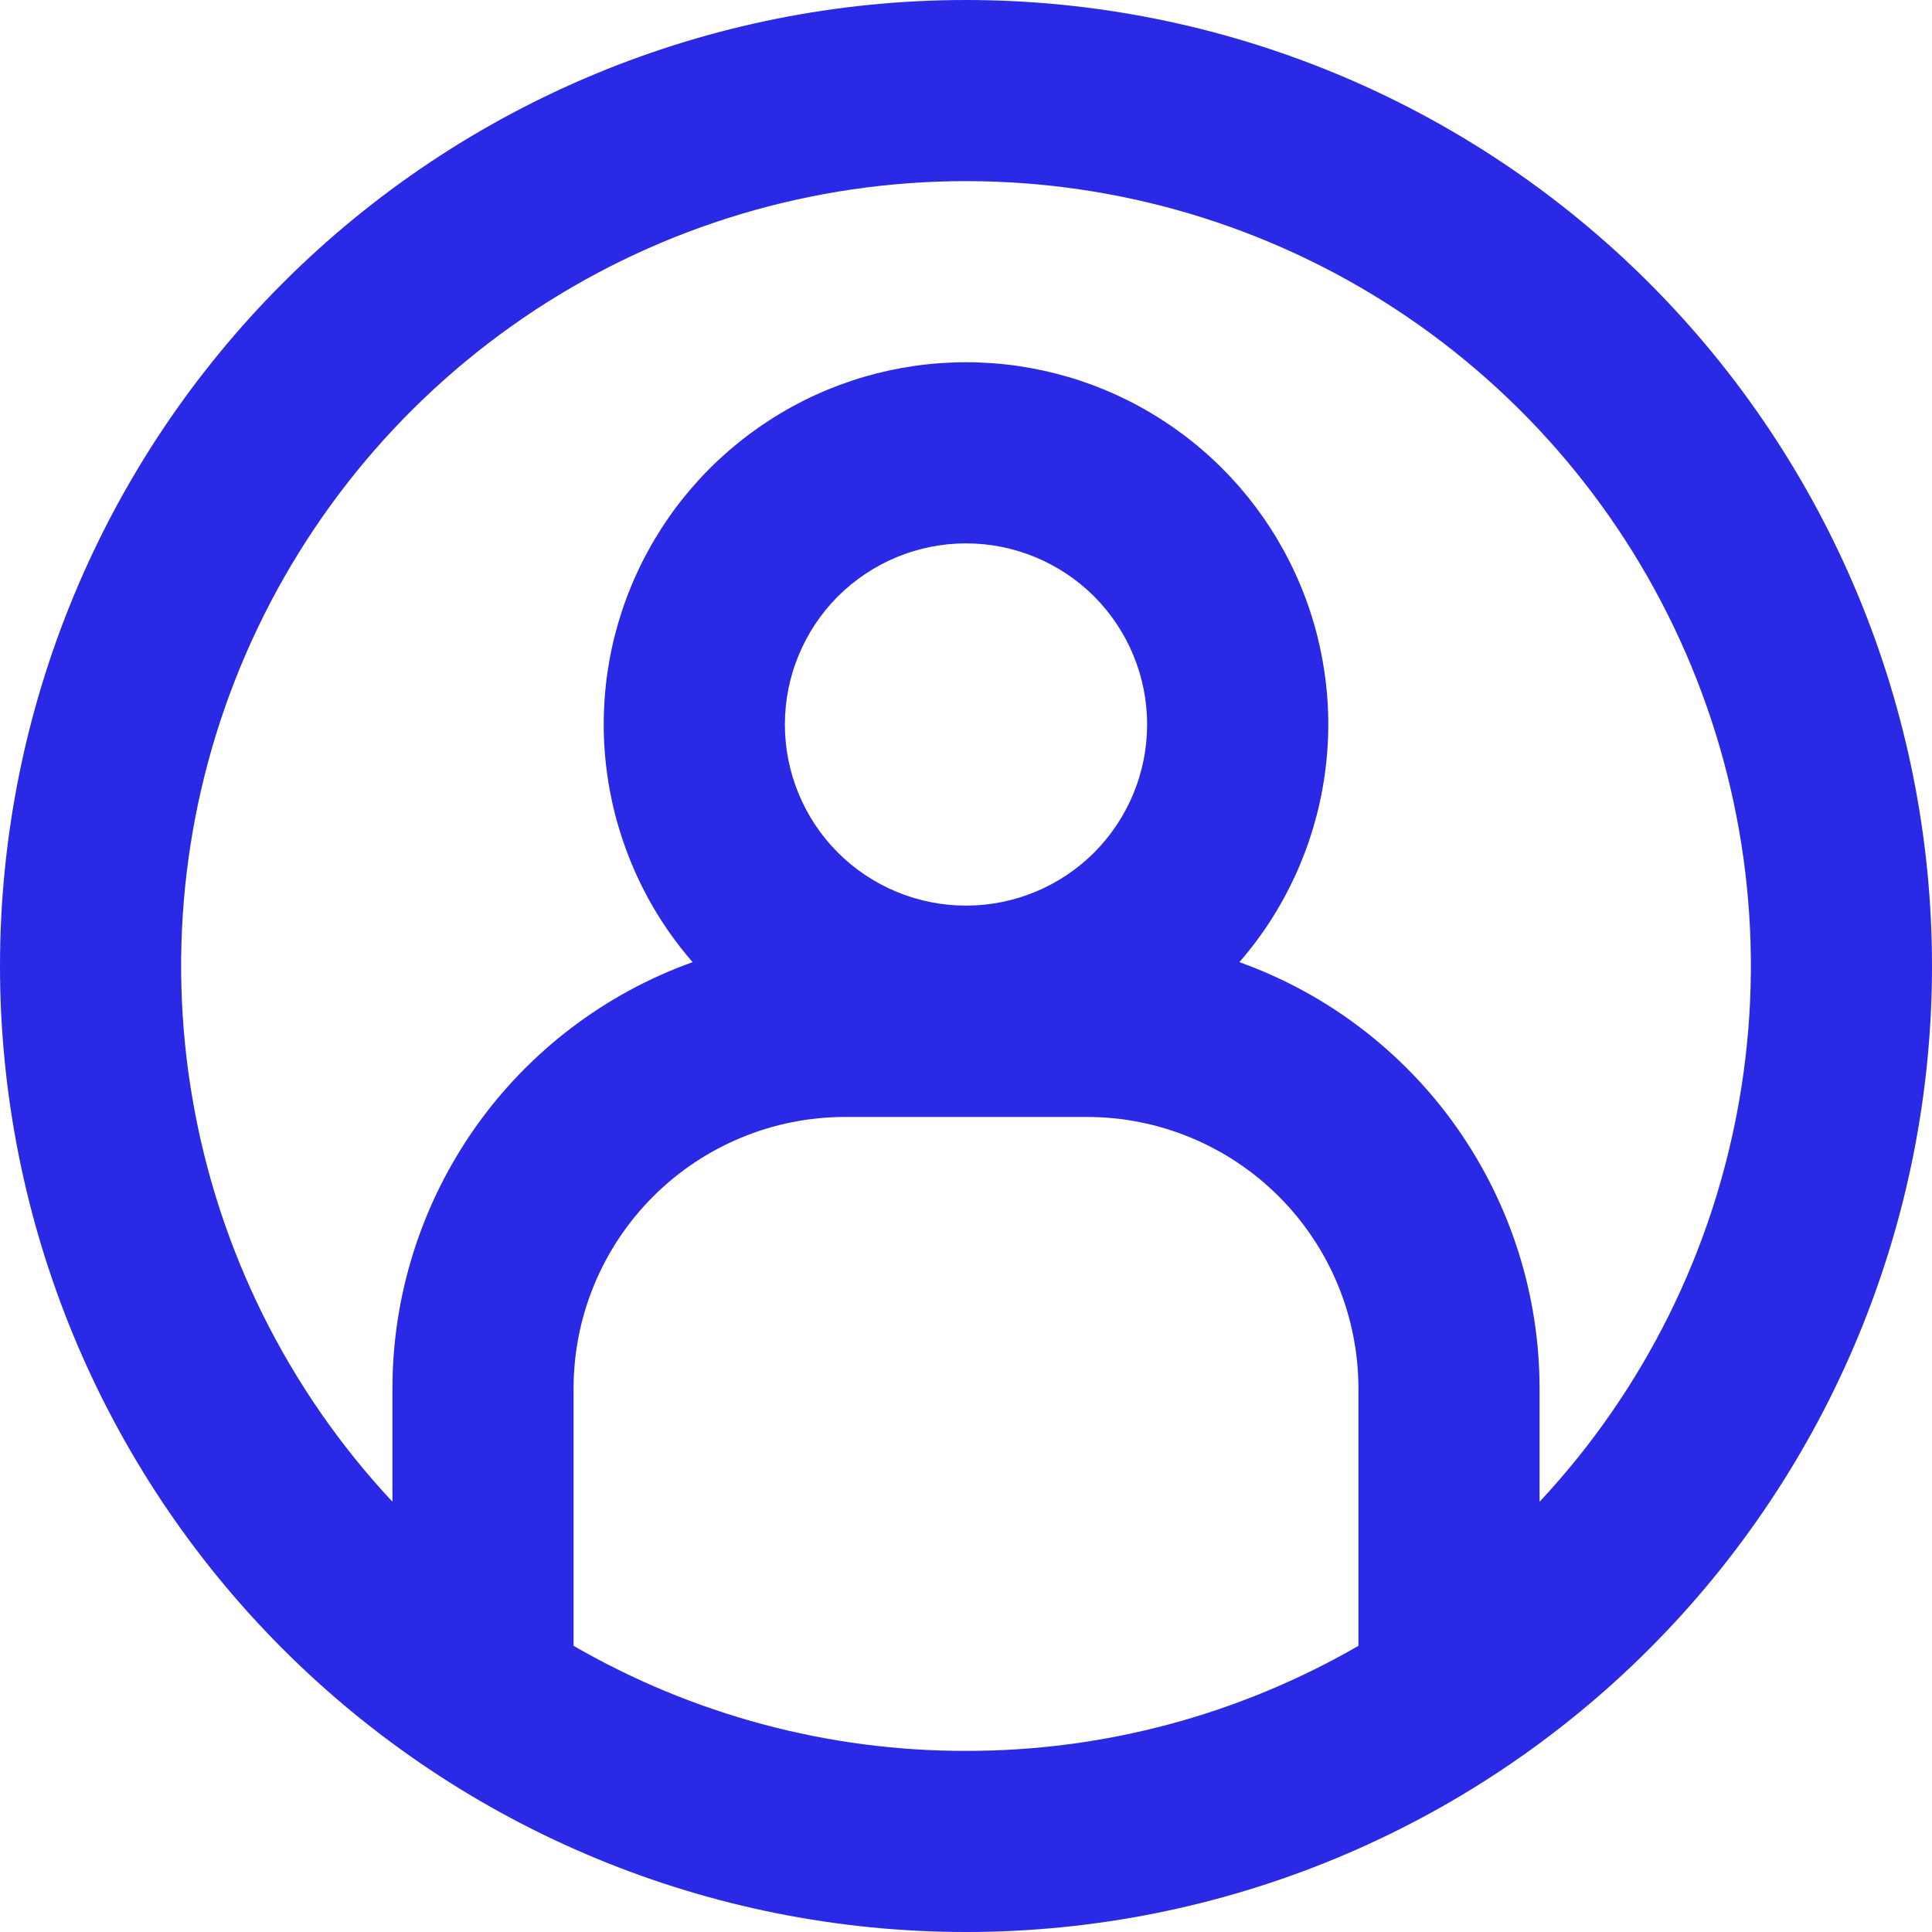 <svg width="16" height="16" viewBox="0 0 16 16" fill="none" xmlns="http://www.w3.org/2000/svg">
<g clip-path="url(#clip0_242_333)">
<path fill-rule="evenodd" clip-rule="evenodd" d="M8 14.5C9.141 14.502 10.262 14.201 11.25 13.63V11.5C11.25 10.903 11.013 10.331 10.591 9.909C10.169 9.487 9.597 9.25 9 9.25H7C6.403 9.25 5.831 9.487 5.409 9.909C4.987 10.331 4.75 10.903 4.75 11.5V13.63C5.738 14.201 6.859 14.502 8 14.5V14.5ZM12.75 11.5V12.437C13.615 11.511 14.19 10.353 14.405 9.105C14.621 7.857 14.467 6.573 13.962 5.411C13.457 4.249 12.624 3.26 11.565 2.565C10.506 1.87 9.267 1.5 8 1.5C6.733 1.5 5.494 1.87 4.435 2.565C3.376 3.26 2.543 4.249 2.038 5.411C1.533 6.573 1.379 7.857 1.595 9.105C1.81 10.353 2.385 11.511 3.25 12.437V11.5C3.25 10.727 3.489 9.973 3.934 9.34C4.379 8.708 5.008 8.229 5.736 7.968C5.358 7.534 5.114 7 5.031 6.43C4.948 5.861 5.031 5.279 5.27 4.756C5.509 4.232 5.893 3.788 6.377 3.477C6.861 3.165 7.424 3 8 3C8.576 3 9.139 3.165 9.623 3.477C10.107 3.788 10.491 4.232 10.73 4.756C10.969 5.279 11.052 5.861 10.969 6.43C10.886 7 10.642 7.534 10.264 7.968C10.992 8.229 11.621 8.708 12.066 9.34C12.511 9.973 12.75 10.727 12.75 11.5V11.5ZM8 16C10.122 16 12.157 15.157 13.657 13.657C15.157 12.157 16 10.122 16 8C16 5.878 15.157 3.843 13.657 2.343C12.157 0.843 10.122 0 8 0C5.878 0 3.843 0.843 2.343 2.343C0.843 3.843 0 5.878 0 8C0 10.122 0.843 12.157 2.343 13.657C3.843 15.157 5.878 16 8 16V16ZM9.5 6C9.5 6.398 9.342 6.779 9.061 7.061C8.779 7.342 8.398 7.5 8 7.5C7.602 7.5 7.221 7.342 6.939 7.061C6.658 6.779 6.5 6.398 6.5 6C6.5 5.602 6.658 5.221 6.939 4.939C7.221 4.658 7.602 4.5 8 4.5C8.398 4.5 8.779 4.658 9.061 4.939C9.342 5.221 9.5 5.602 9.5 6V6Z" fill="#2A29E6"/>
</g>
<defs>
<clipPath id="clip0_242_333">
<rect width="16" height="16" fill="white"/>
</clipPath>
</defs>
</svg>
